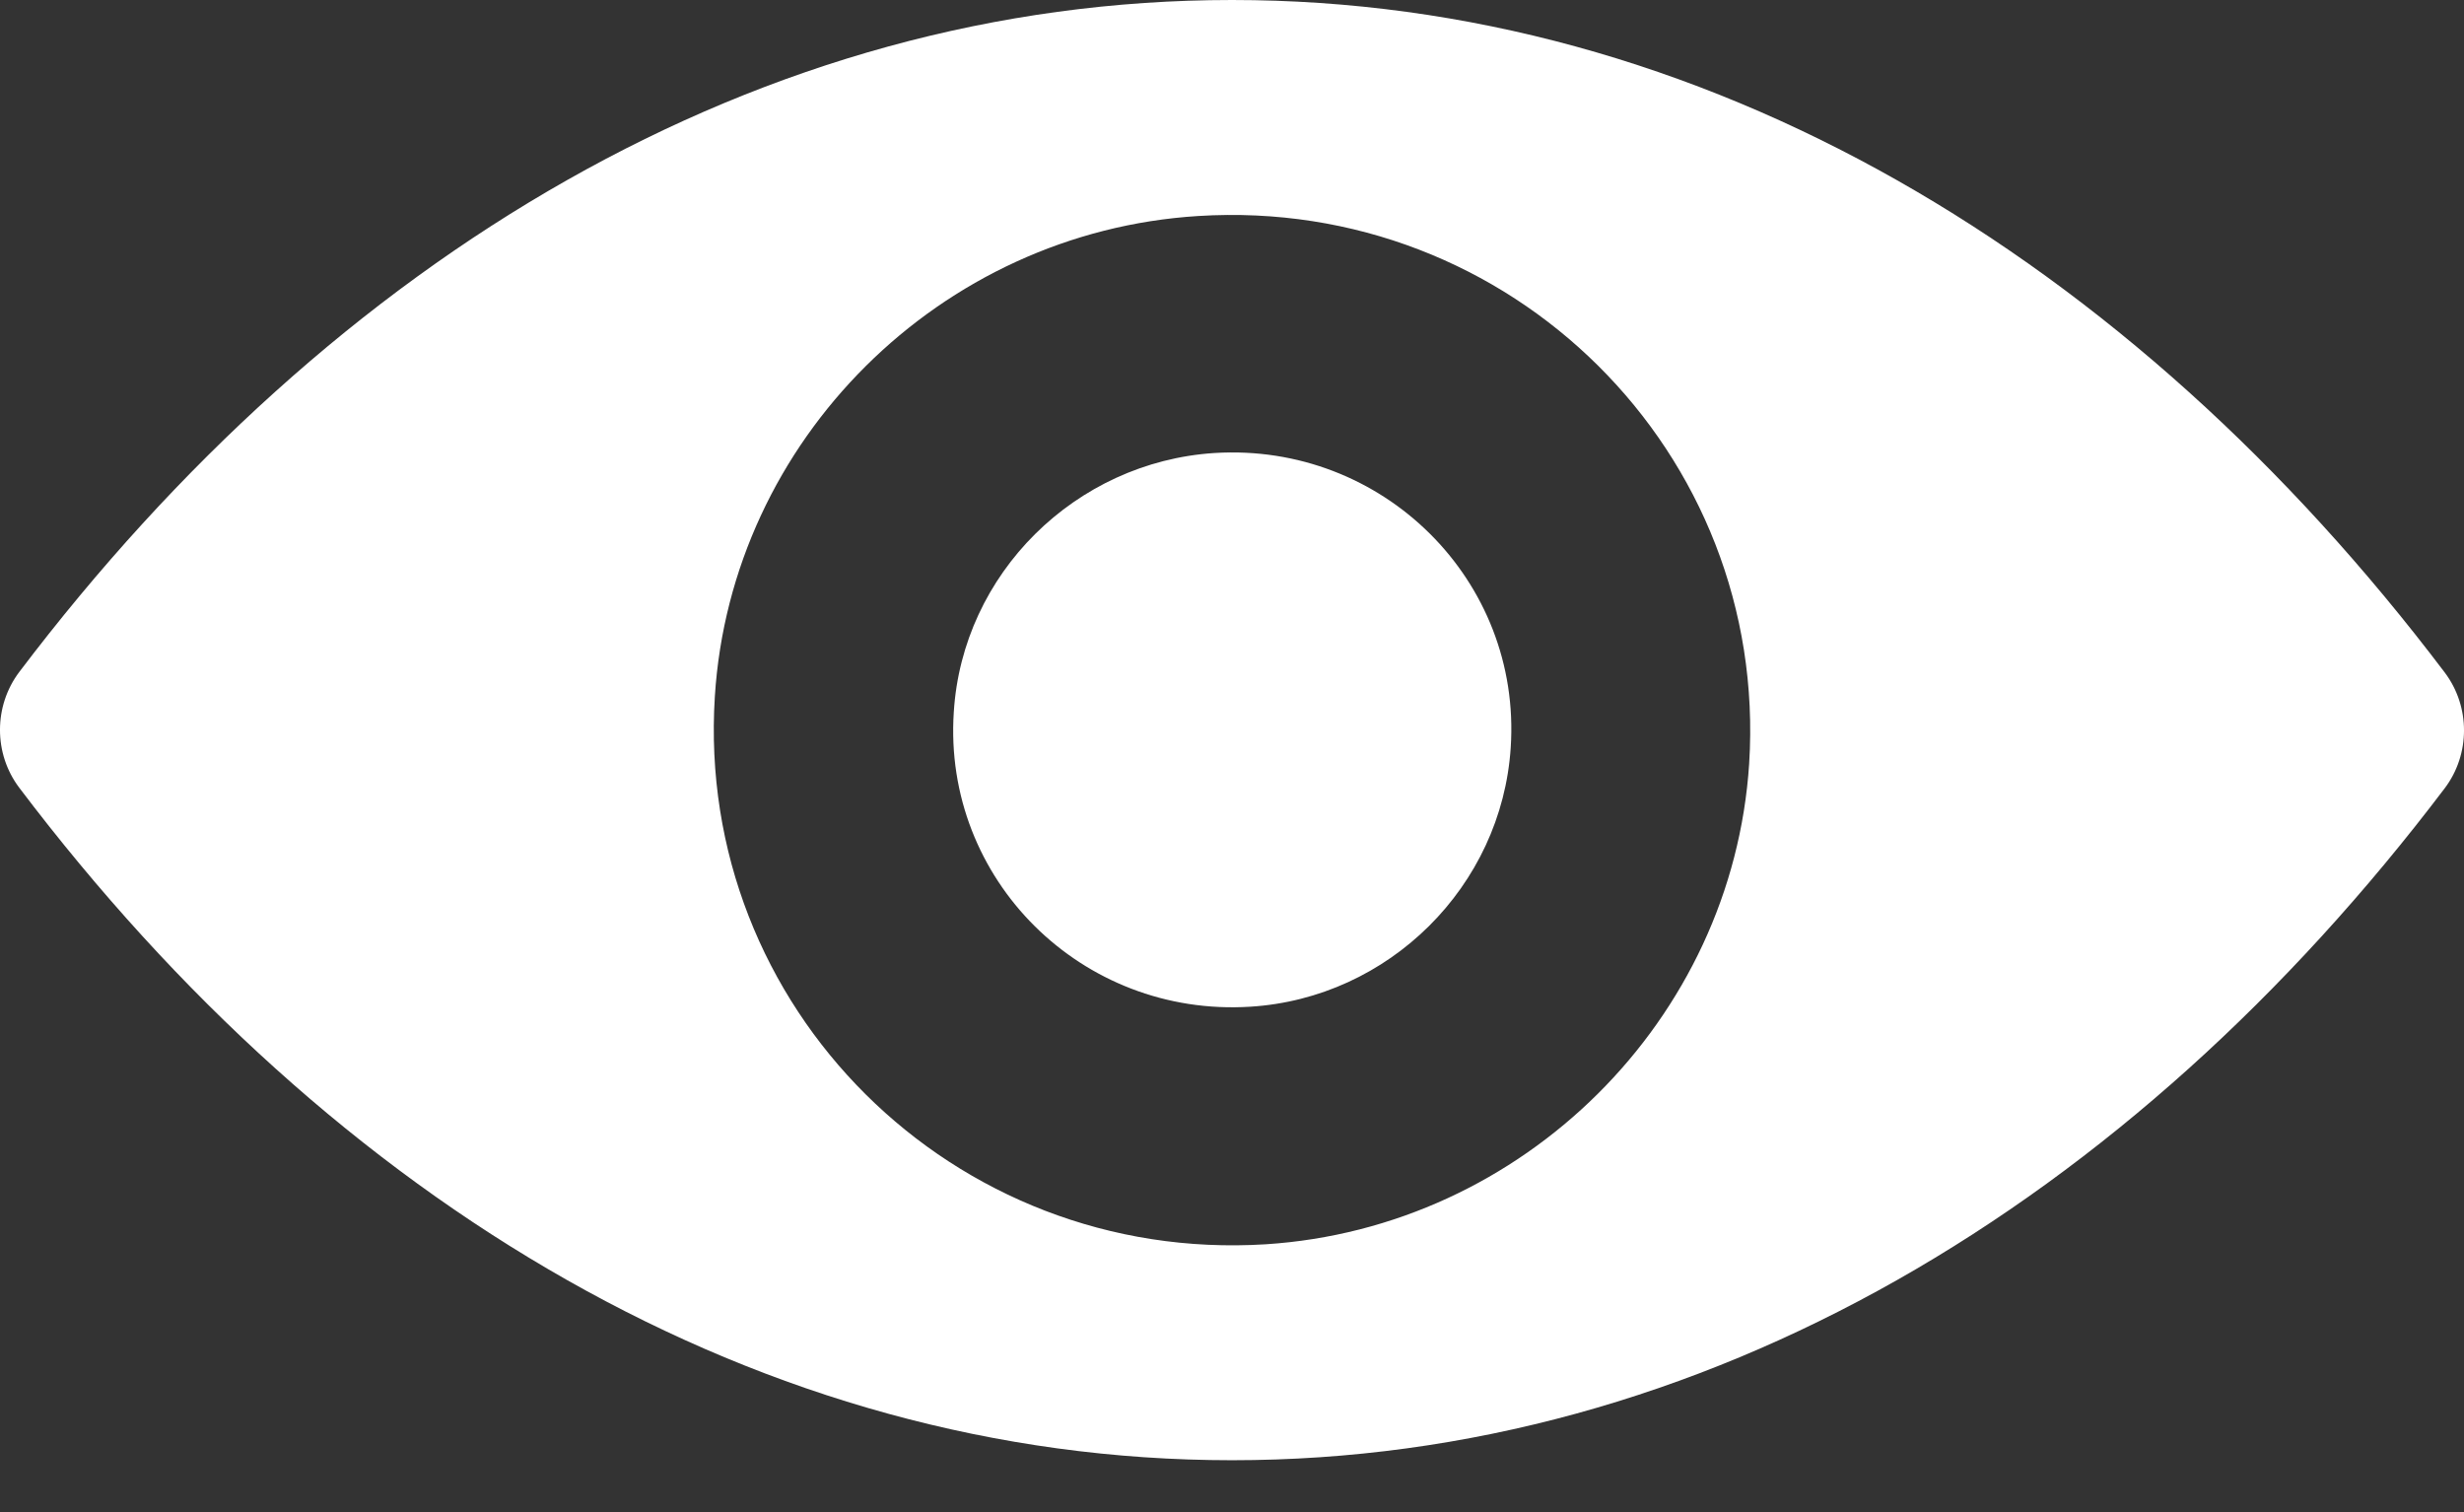 <svg width="44" height="27" viewBox="0 0 44 27" fill="none" xmlns="http://www.w3.org/2000/svg">
<rect x="0" y="0" width="44" height="27" fill="#333333" stroke="none"/>
<path d="M22 0C13.593 0 5.97 4.572 0.344 11.999C-0.115 12.608 -0.115 13.458 0.344 14.066C5.97 21.502 13.593 26.074 22 26.074C30.407 26.074 38.03 21.502 43.656 14.075C44.115 13.467 44.115 12.617 43.656 12.008C38.03 4.572 30.407 0 22 0ZM22.603 22.218C17.023 22.567 12.414 17.994 12.765 12.438C13.053 7.856 16.789 4.143 21.397 3.857C26.977 3.508 31.586 8.08 31.235 13.637C30.938 18.209 27.202 21.922 22.603 22.218ZM22.324 17.976C19.318 18.164 16.834 15.704 17.032 12.715C17.185 10.245 19.201 8.25 21.685 8.089C24.691 7.901 27.175 10.362 26.977 13.35C26.815 15.829 24.799 17.824 22.324 17.976Z" fill="white"/>
</svg>
